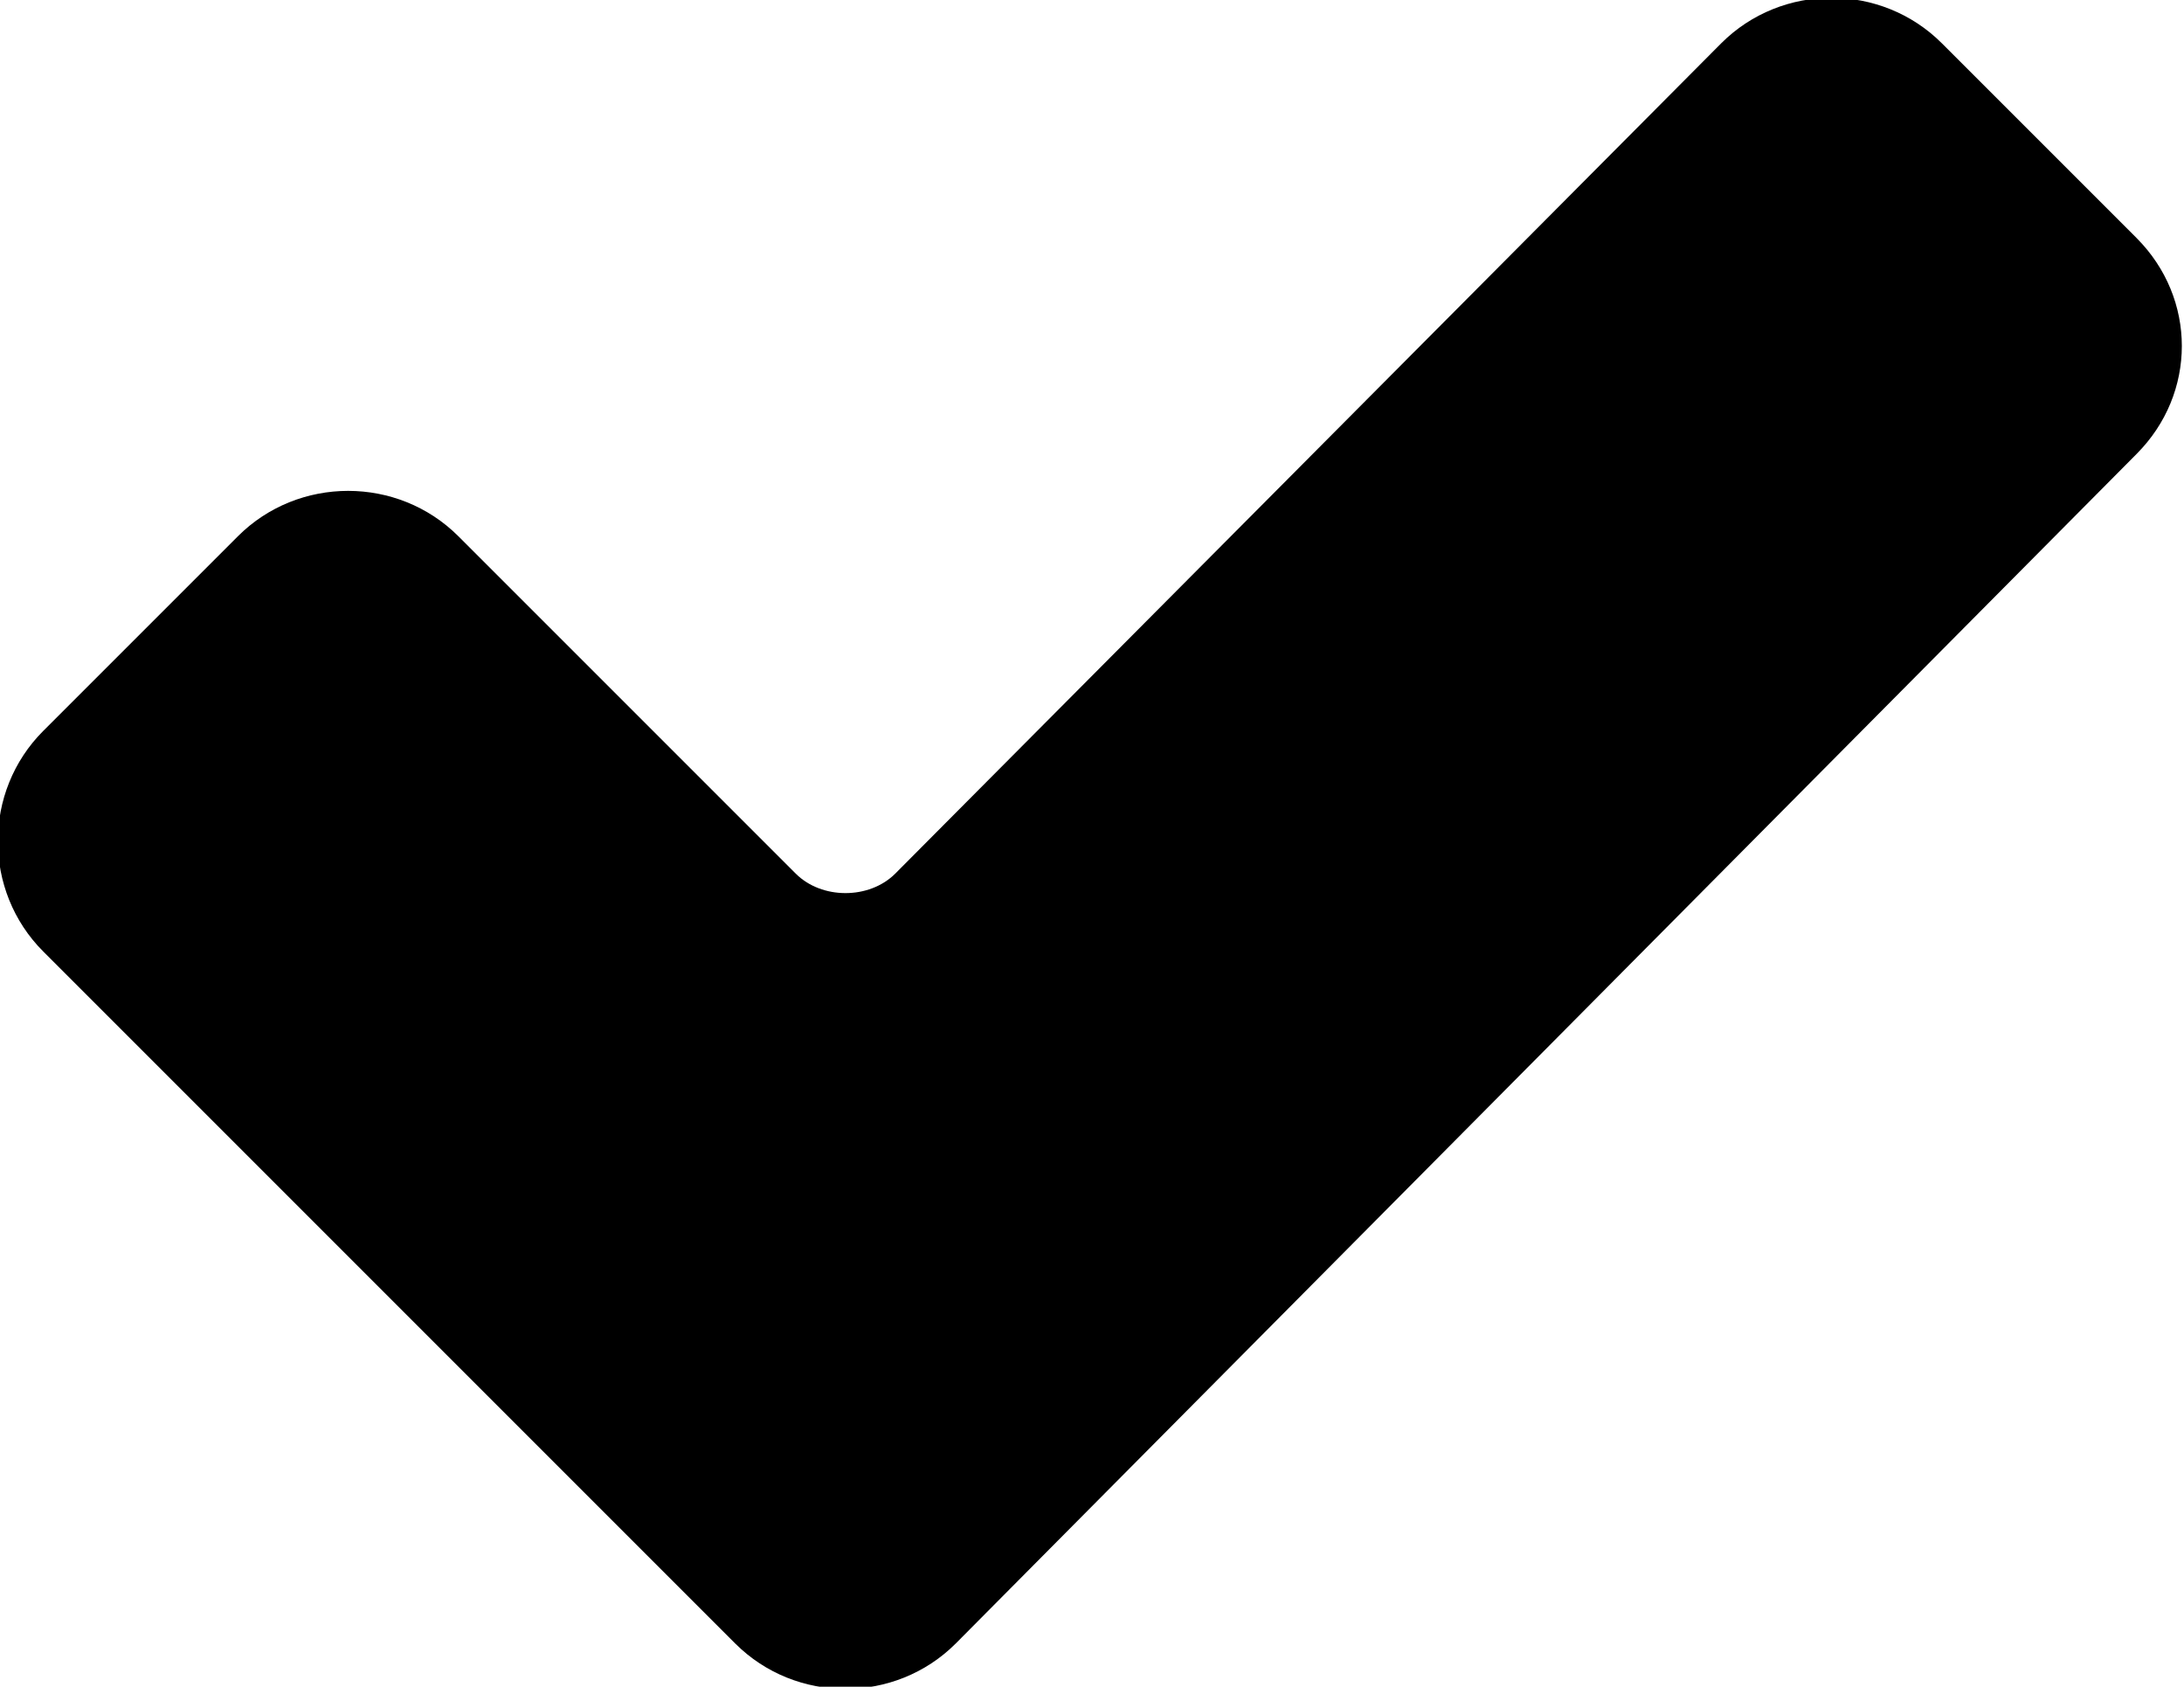 <?xml version="1.0" encoding="utf-8"?>
<!-- Generator: Adobe Illustrator 24.1.2, SVG Export Plug-In . SVG Version: 6.00 Build 0)  -->
<svg version="1.1" xmlns="http://www.w3.org/2000/svg" xmlns:xlink="http://www.w3.org/1999/xlink" x="0px" y="0px"
	 viewBox="0 0 50.5 39" style="enable-background:new 0 0 50.5 39;" xml:space="preserve">
<g id="Layer_2">
</g>
<g id="Layer_1">
	<g>
		<path d="M5248.4,2369.6v-2c0-2.8-5-4-9.7-4s-9.7,1.3-9.7,4v2c0,1.8,0.7,3.6,2,4.9l5,4.9c0.3,0.3,0.4,0.6,0.4,1v6.4
			c0,0.4,0.2,0.7,0.6,0.8l2.9,0.9c0.5,0.1,1-0.2,1-0.8v-7.2c0-0.4,0.2-0.7,0.4-1l5.1-5C5247.6,2373.1,5248.4,2371.3,5248.4,2369.6z
			 M5238.6,2369.4c-4.8,0-7.4-1.3-7.5-1.8l0,0c0.1-0.5,2.7-1.8,7.5-1.8s7.3,1.3,7.5,1.8C5246,2368.1,5243.5,2369.4,5238.6,2369.4z"
			/>
		<path d="M5243.6,2379.8c-0.6,0-1,0.4-1,1s0.4,1,1,1h4.3c0.6,0,1-0.4,1-1s-0.4-1-1-1H5243.6z"/>
		<path d="M5248,2383.1h-4.3c-0.6,0-1,0.4-1,1s0.4,1,1,1h4.3c0.6,0,1-0.4,1-1C5249,2383.6,5248.5,2383.1,5248,2383.1z"/>
		<path d="M5248,2386.4h-4.3c-0.6,0-1,0.4-1,1s0.4,1,1,1h4.3c0.6,0,1-0.4,1-1C5249,2386.9,5248.5,2386.4,5248,2386.4z"/>
	</g>
	<path d="M49.4,10.5L22.1,38c-1.4,1.4-3.7,1.4-5.1,0l-16-16c-1.4-1.4-1.4-3.7,0-5.1l4.5-4.5c1.4-1.4,3.7-1.4,5.1,0l7.8,7.8
		c0.6,0.6,1.7,0.6,2.3,0L39.8,1c1.4-1.4,3.7-1.4,5.1,0l4.5,4.5C50.8,6.9,50.8,9.1,49.4,10.5z"/>
</g>
</svg>
